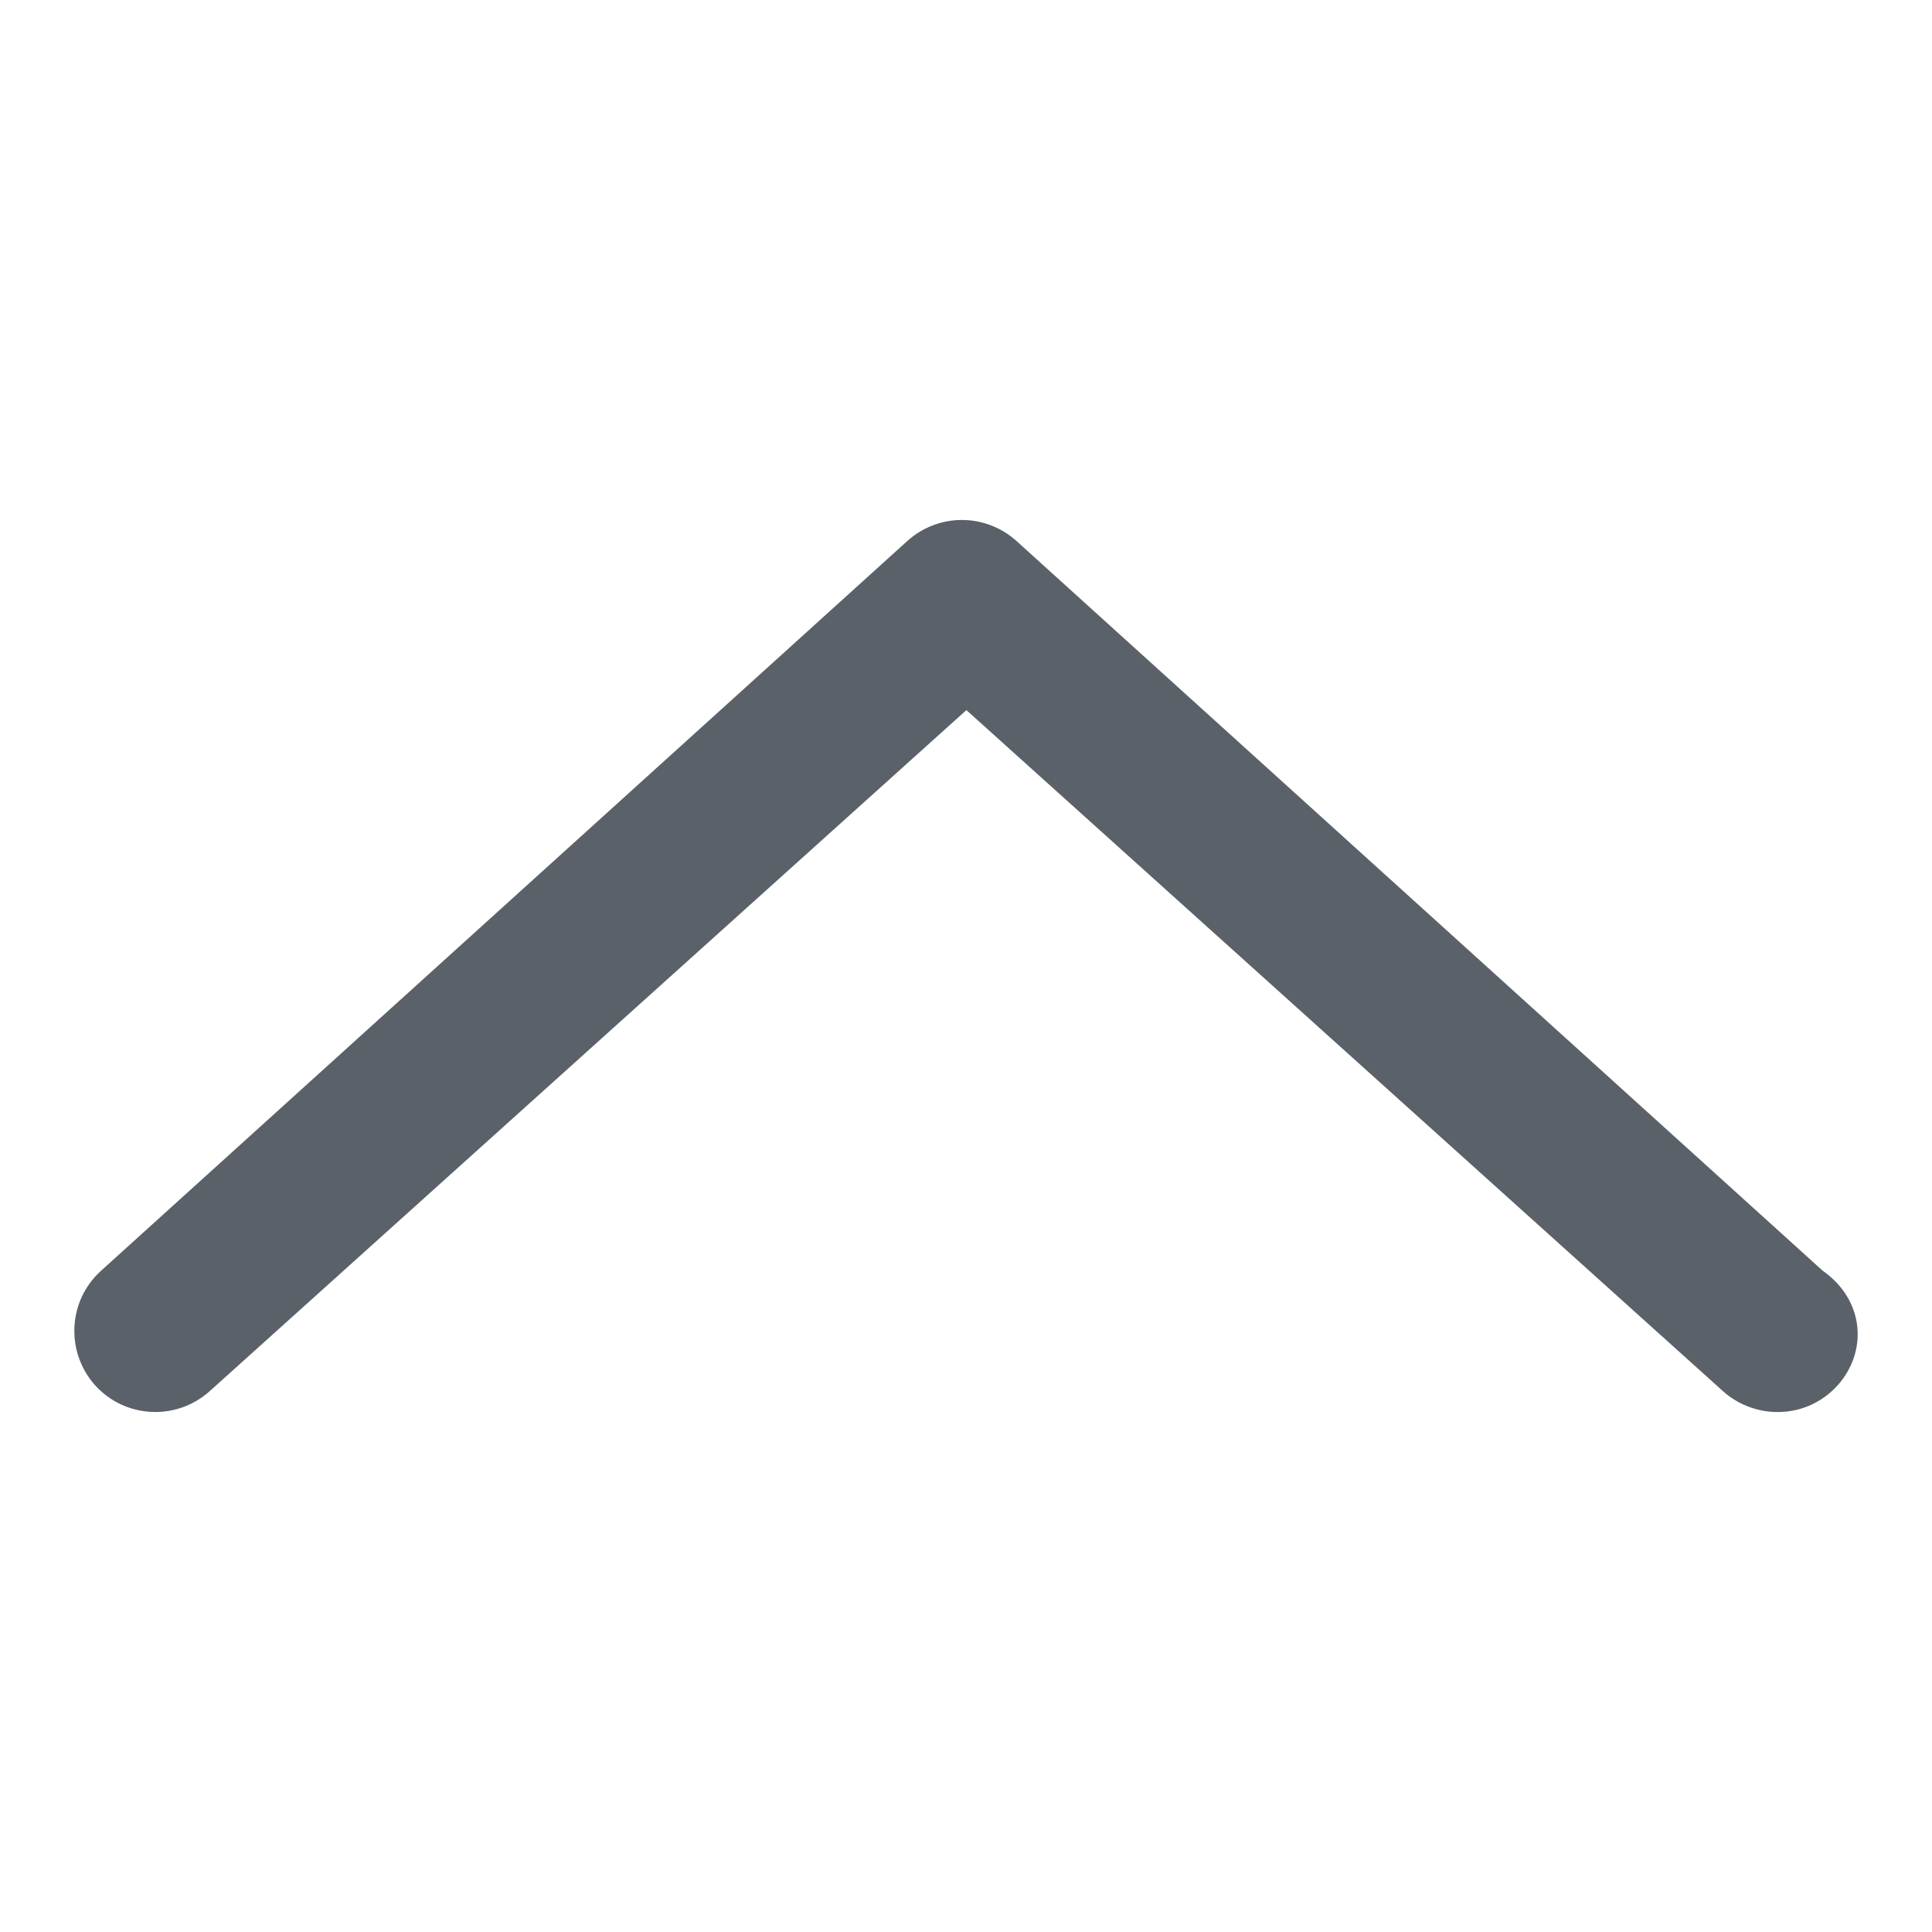 <svg width="20" height="20" viewBox="0 0 20 20" fill="none" xmlns="http://www.w3.org/2000/svg">
<path d="M19.024 14.34C18.695 14.703 18.164 14.695 17.837 14.402L10.004 7.351L2.17 14.402C1.824 14.711 1.295 14.684 0.984 14.34C0.675 13.993 0.703 13.463 1.047 13.154L9.395 5.598C9.716 5.311 10.198 5.311 10.52 5.598L18.868 13.154C19.307 13.463 19.333 13.993 19.024 14.34Z" fill="#5A6168"/>
</svg>
